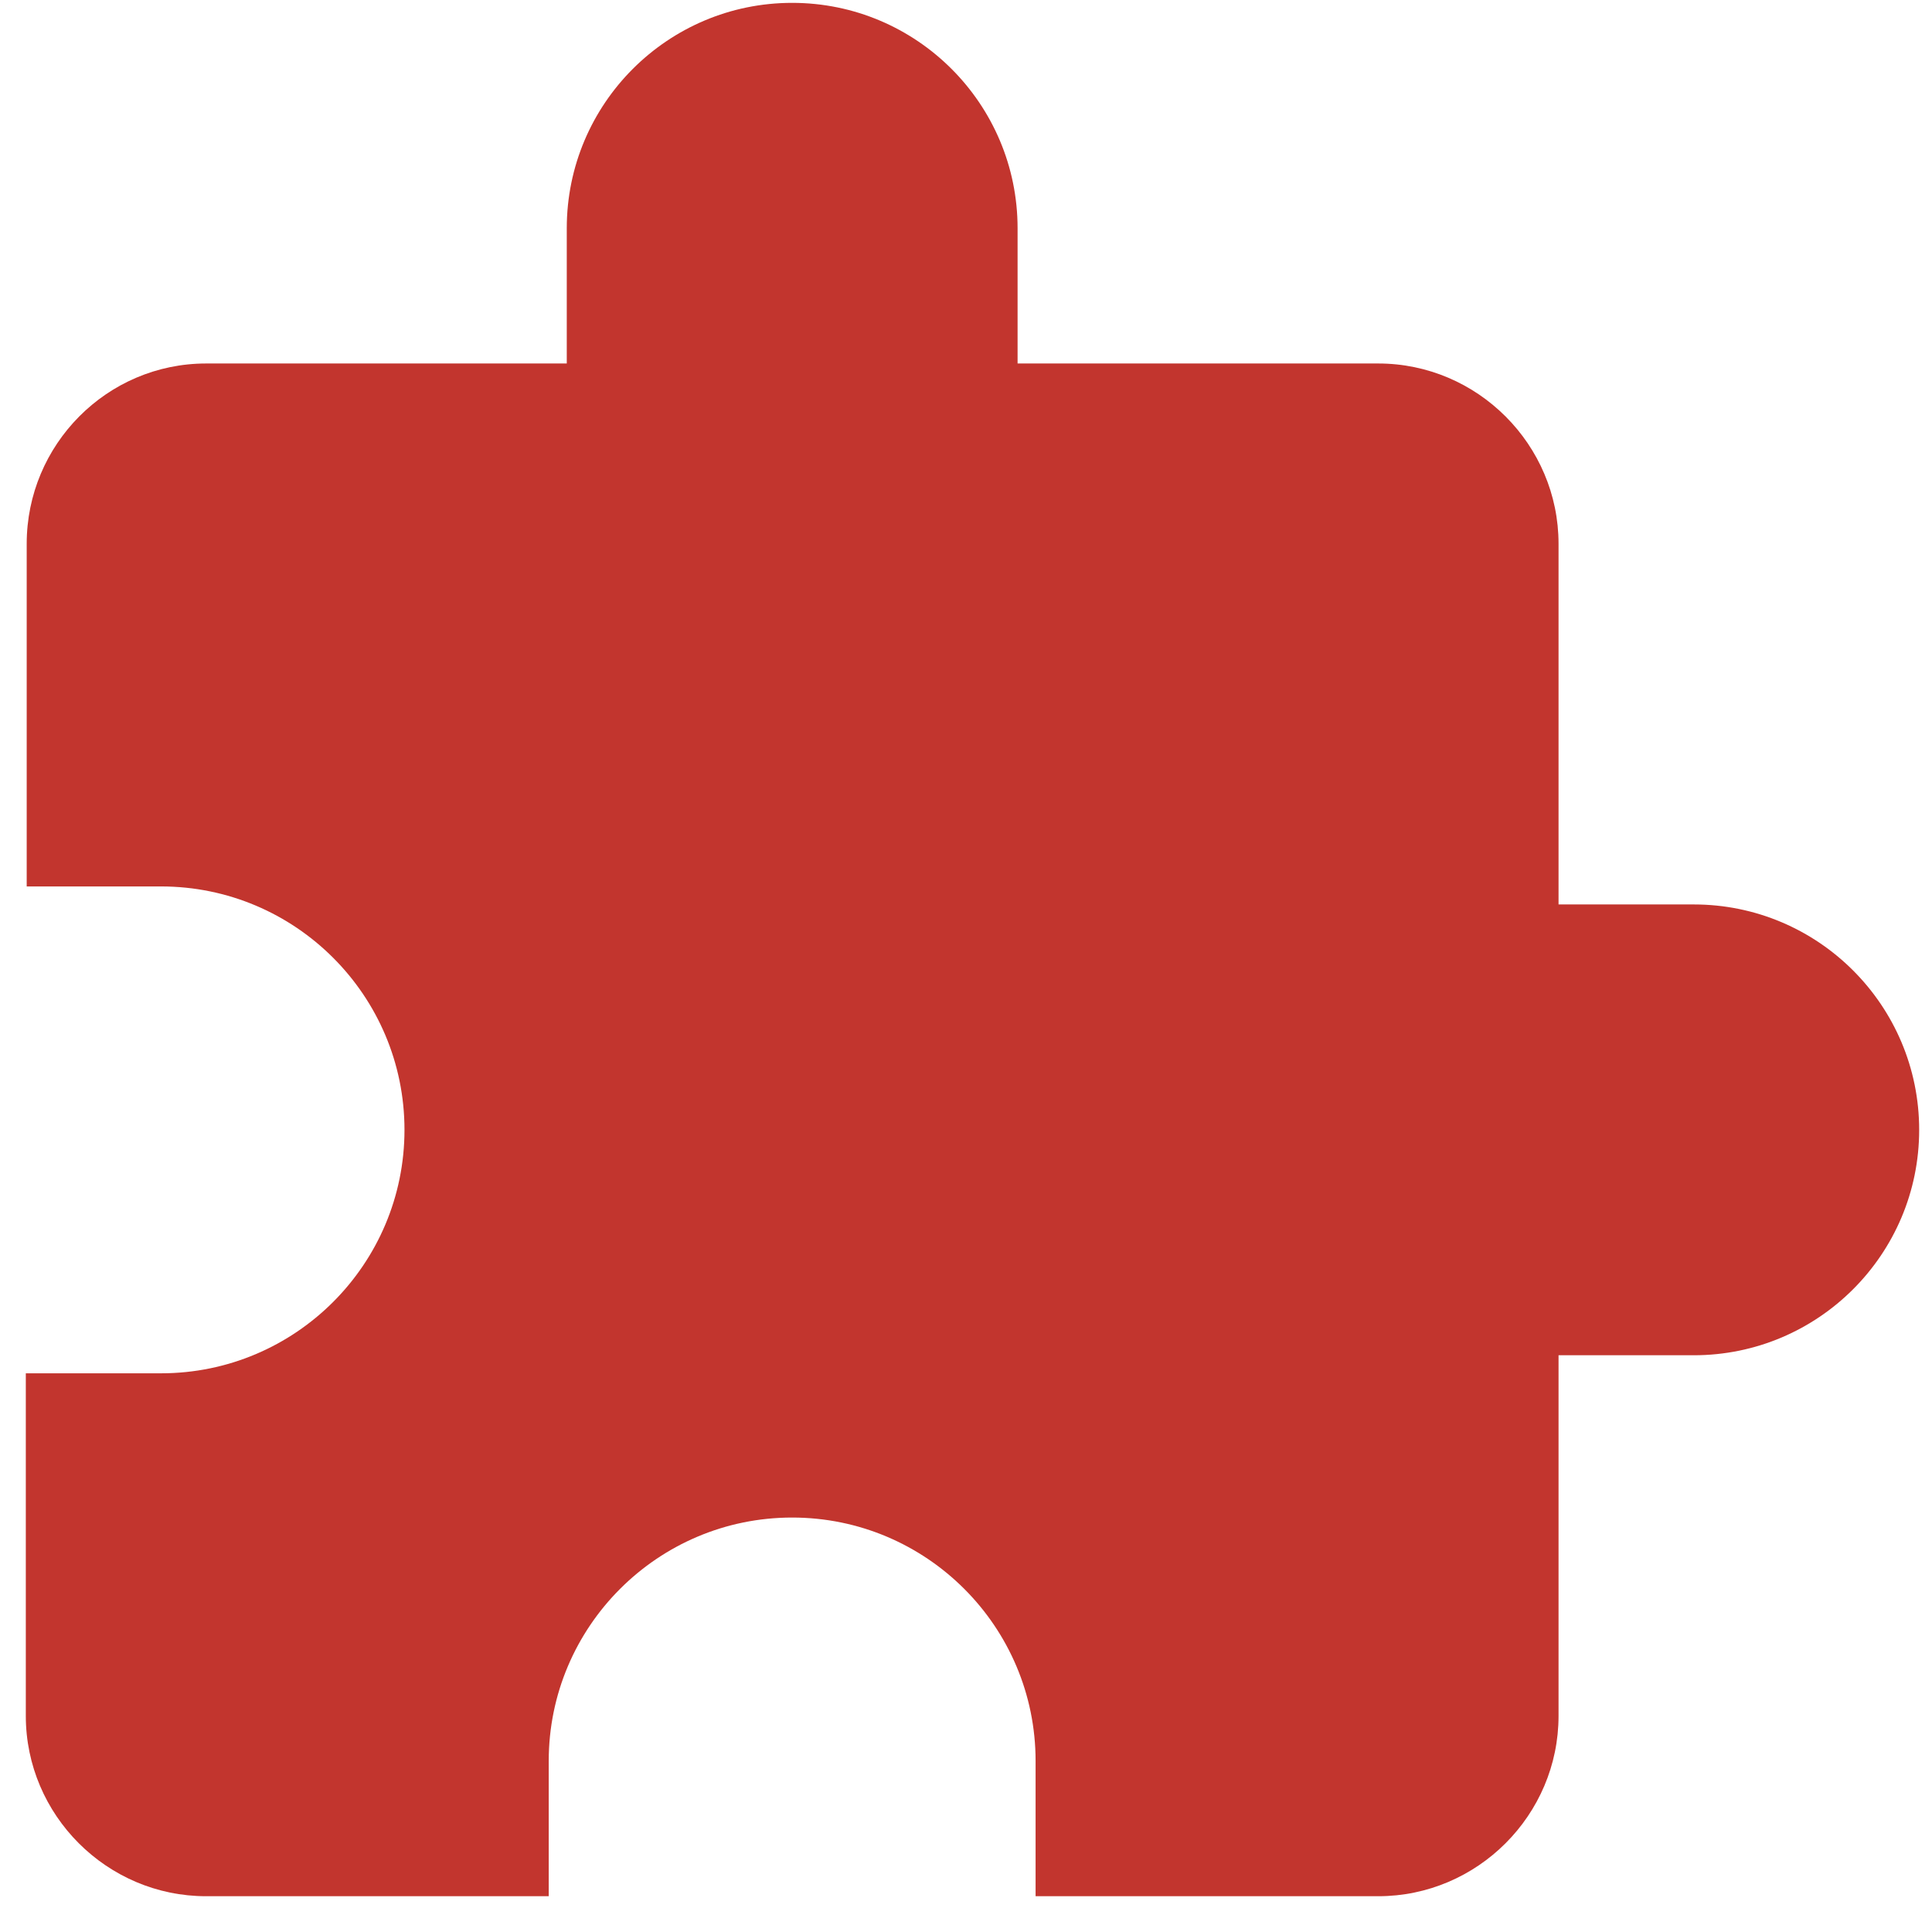 <svg width="50" height="50" viewBox="0 0 50 50" fill="none" xmlns="http://www.w3.org/2000/svg">
<path d="M43.835 23.407H40.335V14.074C40.335 11.507 38.235 9.407 35.668 9.407H26.335V5.907C26.335 2.687 23.721 0.074 20.501 0.074C17.281 0.074 14.668 2.687 14.668 5.907V9.407H5.335C2.768 9.407 0.691 11.507 0.691 14.074V22.941H4.168C7.645 22.941 10.468 25.764 10.468 29.241C10.468 32.717 7.645 35.541 4.168 35.541H0.668V44.407C0.668 46.974 2.768 49.074 5.335 49.074H14.201V45.574C14.201 42.097 17.025 39.274 20.501 39.274C23.978 39.274 26.801 42.097 26.801 45.574V49.074H35.668C38.235 49.074 40.335 46.974 40.335 44.407V35.074H43.835C47.055 35.074 49.668 32.461 49.668 29.241C49.668 26.021 47.055 23.407 43.835 23.407Z" fill="#C2352E"/>
</svg>
